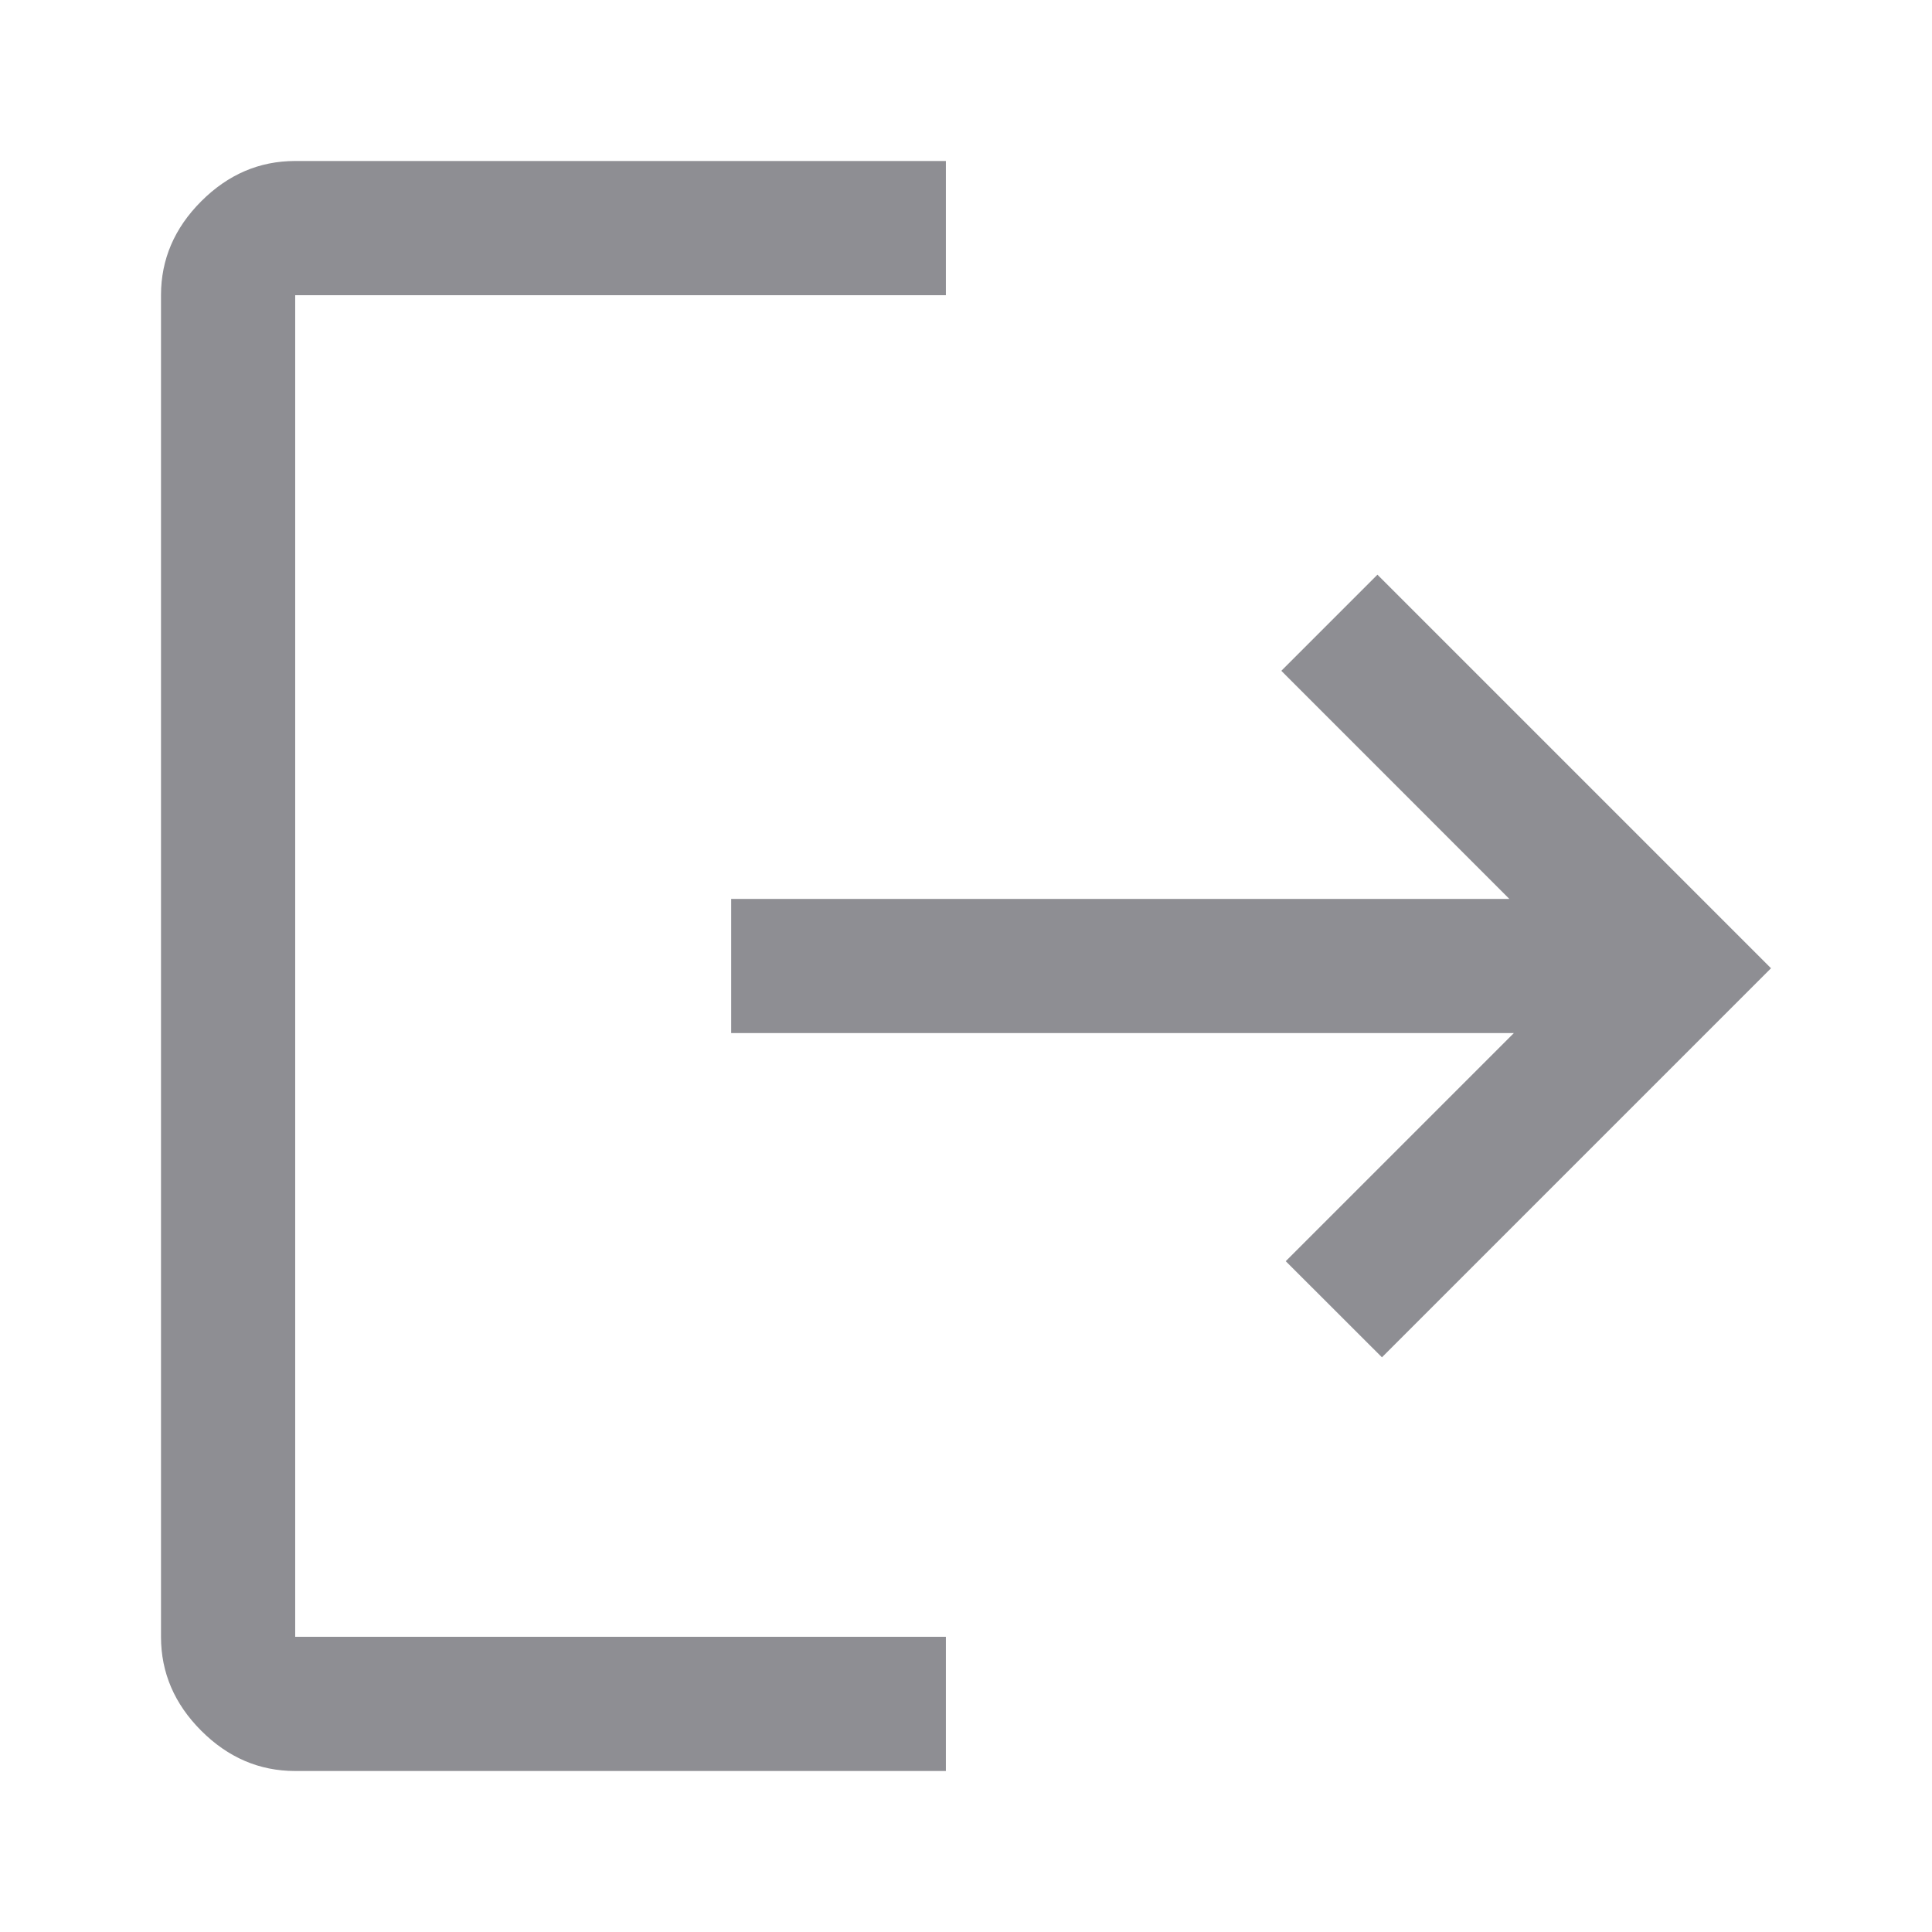 <svg width="24" height="24" viewBox="0 0 24 24" fill="none" xmlns="http://www.w3.org/2000/svg">
<path d="M3.667 22C3.222 22 2.833 21.833 2.5 21.5C2.167 21.167 2 20.778 2 20.333V3.667C2 3.222 2.167 2.833 2.5 2.5C2.833 2.167 3.222 2 3.667 2H11.75V3.667H3.667V20.333H11.75V22H3.667ZM17.167 16.861L15.972 15.667L18.806 12.833H9.083V11.167H18.75L15.917 8.333L17.111 7.139L22 12.028L17.167 16.861Z" fill="#8E8E93"/>
</svg>
